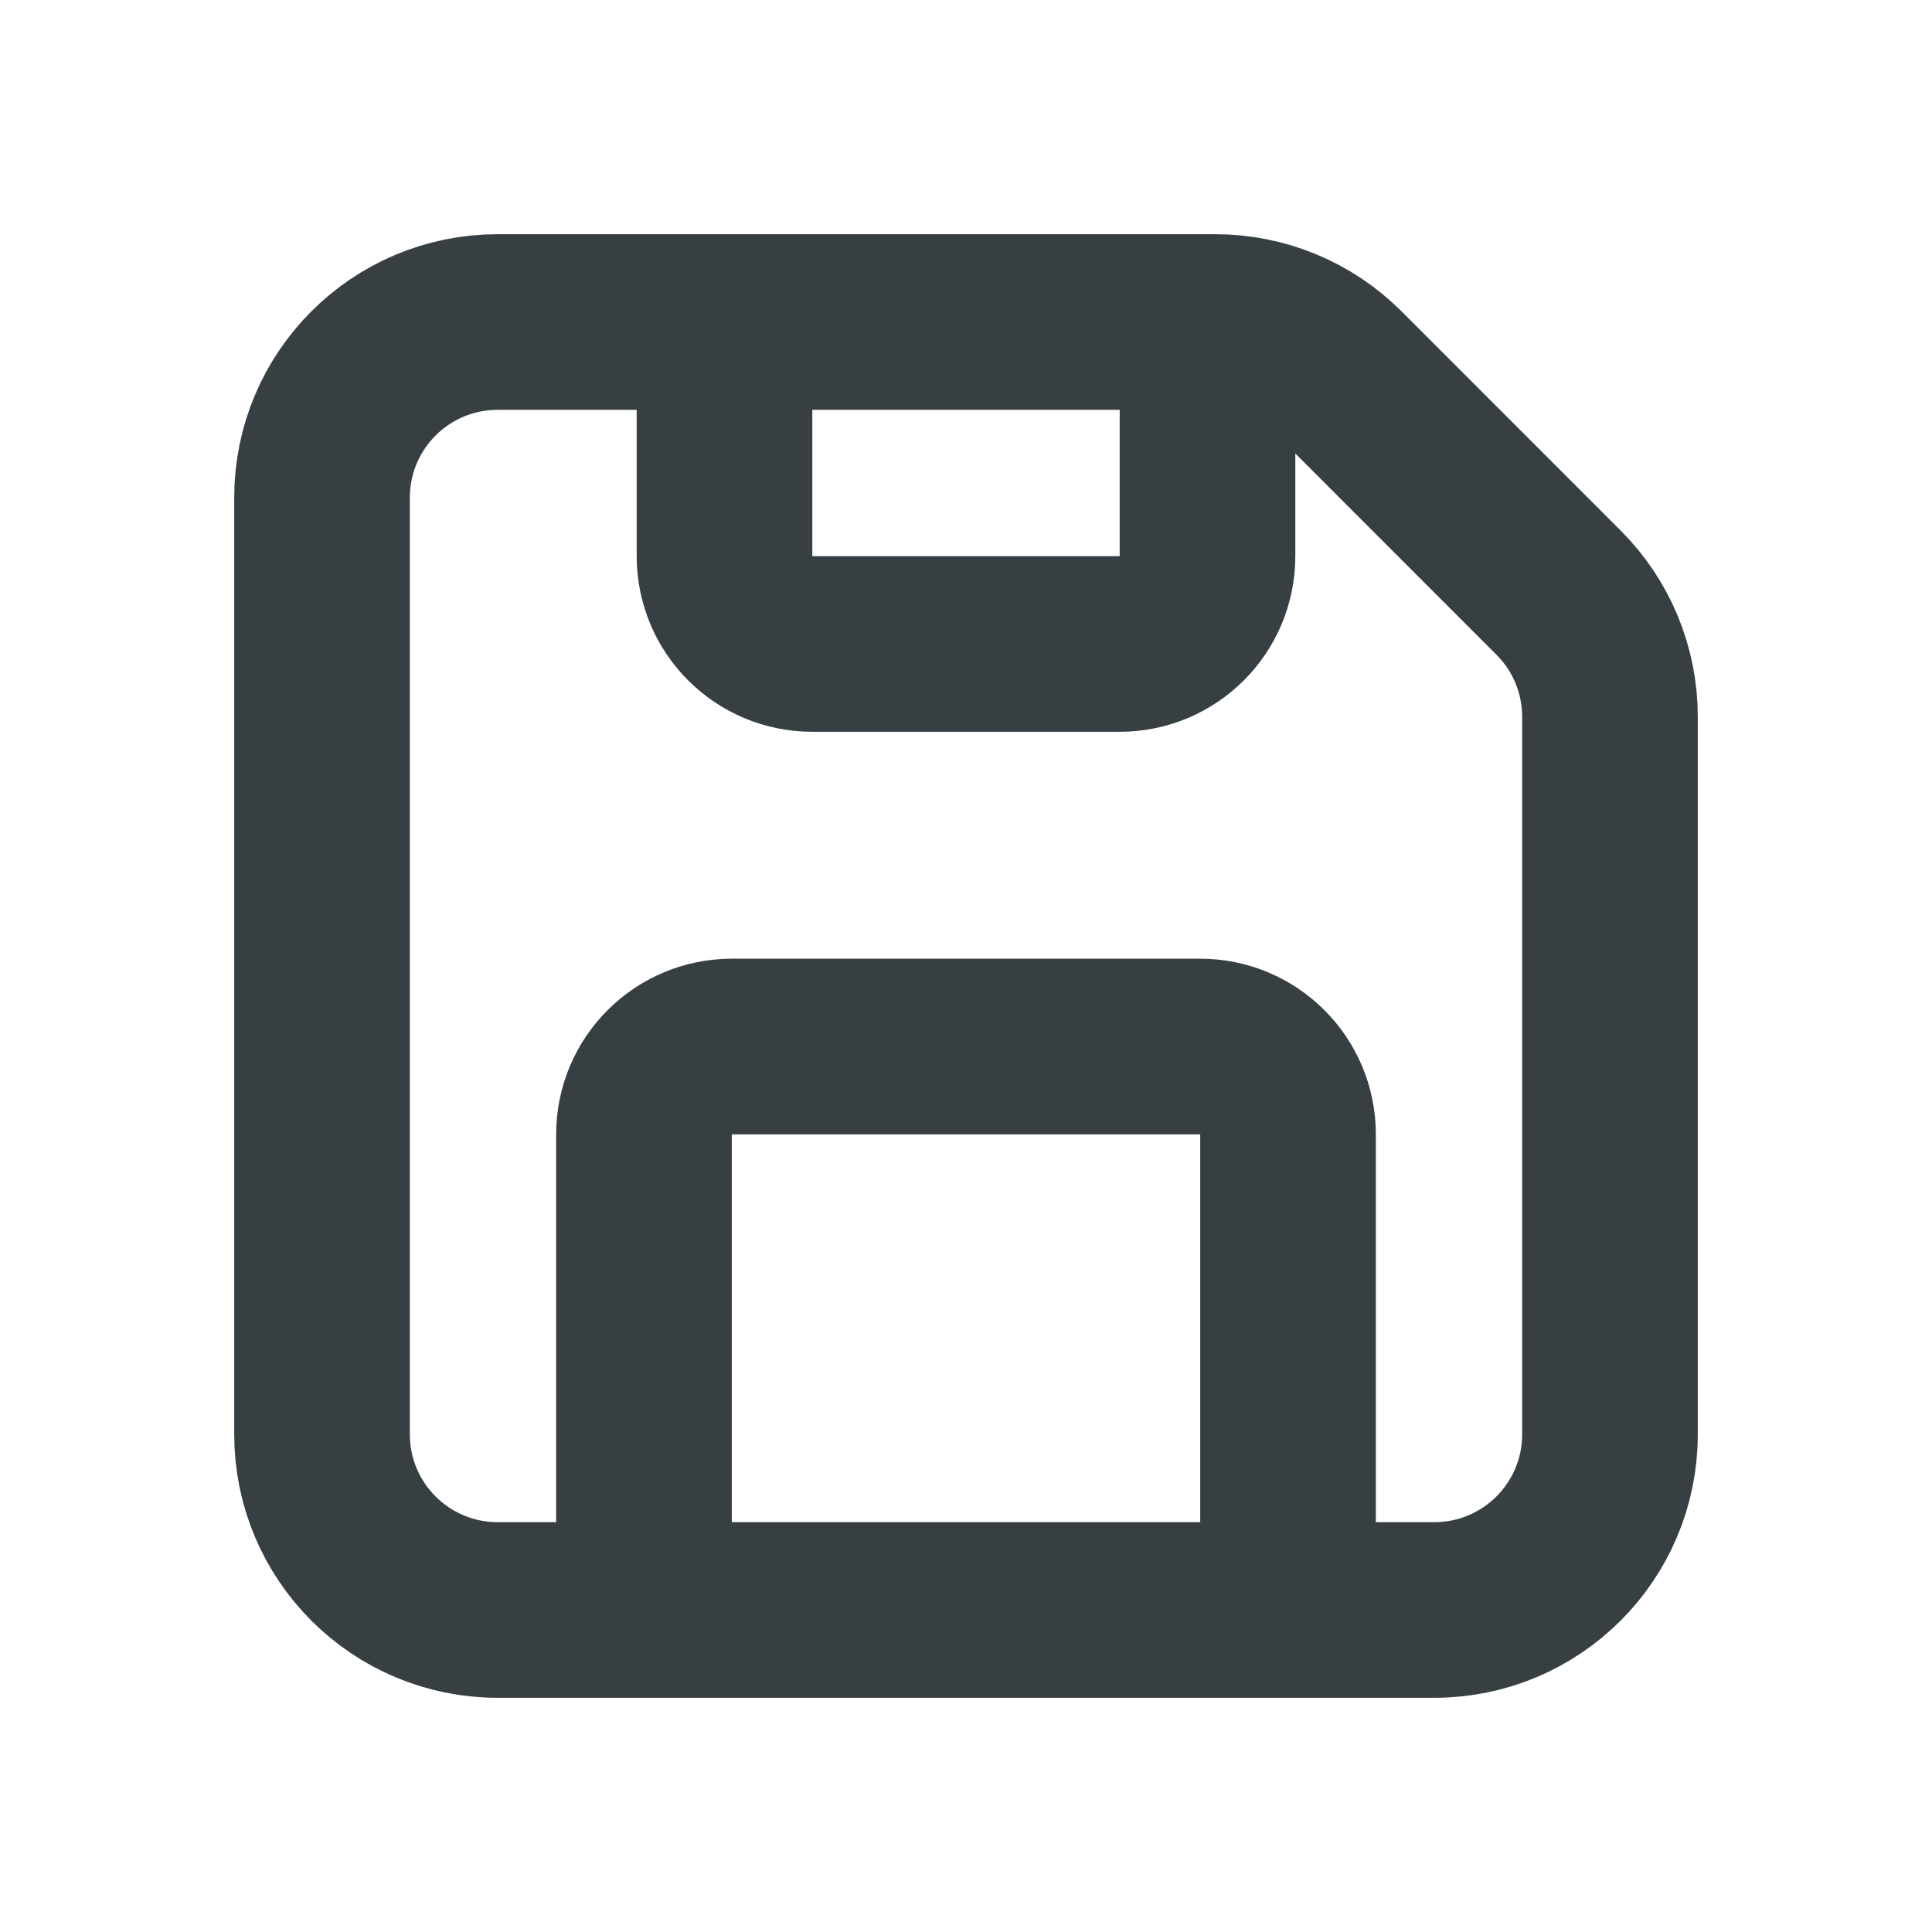<svg width="22" height="22" viewBox="0 0 22 22" fill="none" xmlns="http://www.w3.org/2000/svg">
<path d="M7.333 18.333H5.667C4.562 18.333 3.667 17.438 3.667 16.333V5.667C3.667 4.562 4.562 3.667 5.667 3.667H8.25M7.333 18.333V12.917C7.333 12.364 7.781 11.917 8.333 11.917H13.667C14.219 11.917 14.667 12.364 14.667 12.917V18.333M7.333 18.333H14.667M14.667 18.333H16.333C17.438 18.333 18.333 17.438 18.333 16.333V8.162C18.333 7.631 18.123 7.123 17.747 6.748L15.252 4.252C14.877 3.877 14.369 3.667 13.838 3.667H13.75M13.75 3.667V6.333C13.75 6.886 13.302 7.333 12.75 7.333H9.25C8.698 7.333 8.25 6.886 8.25 6.333V3.667M13.75 3.667H8.25" stroke="#383F43" stroke-width="2" stroke-linecap="round" stroke-linejoin="round"/>
</svg>
